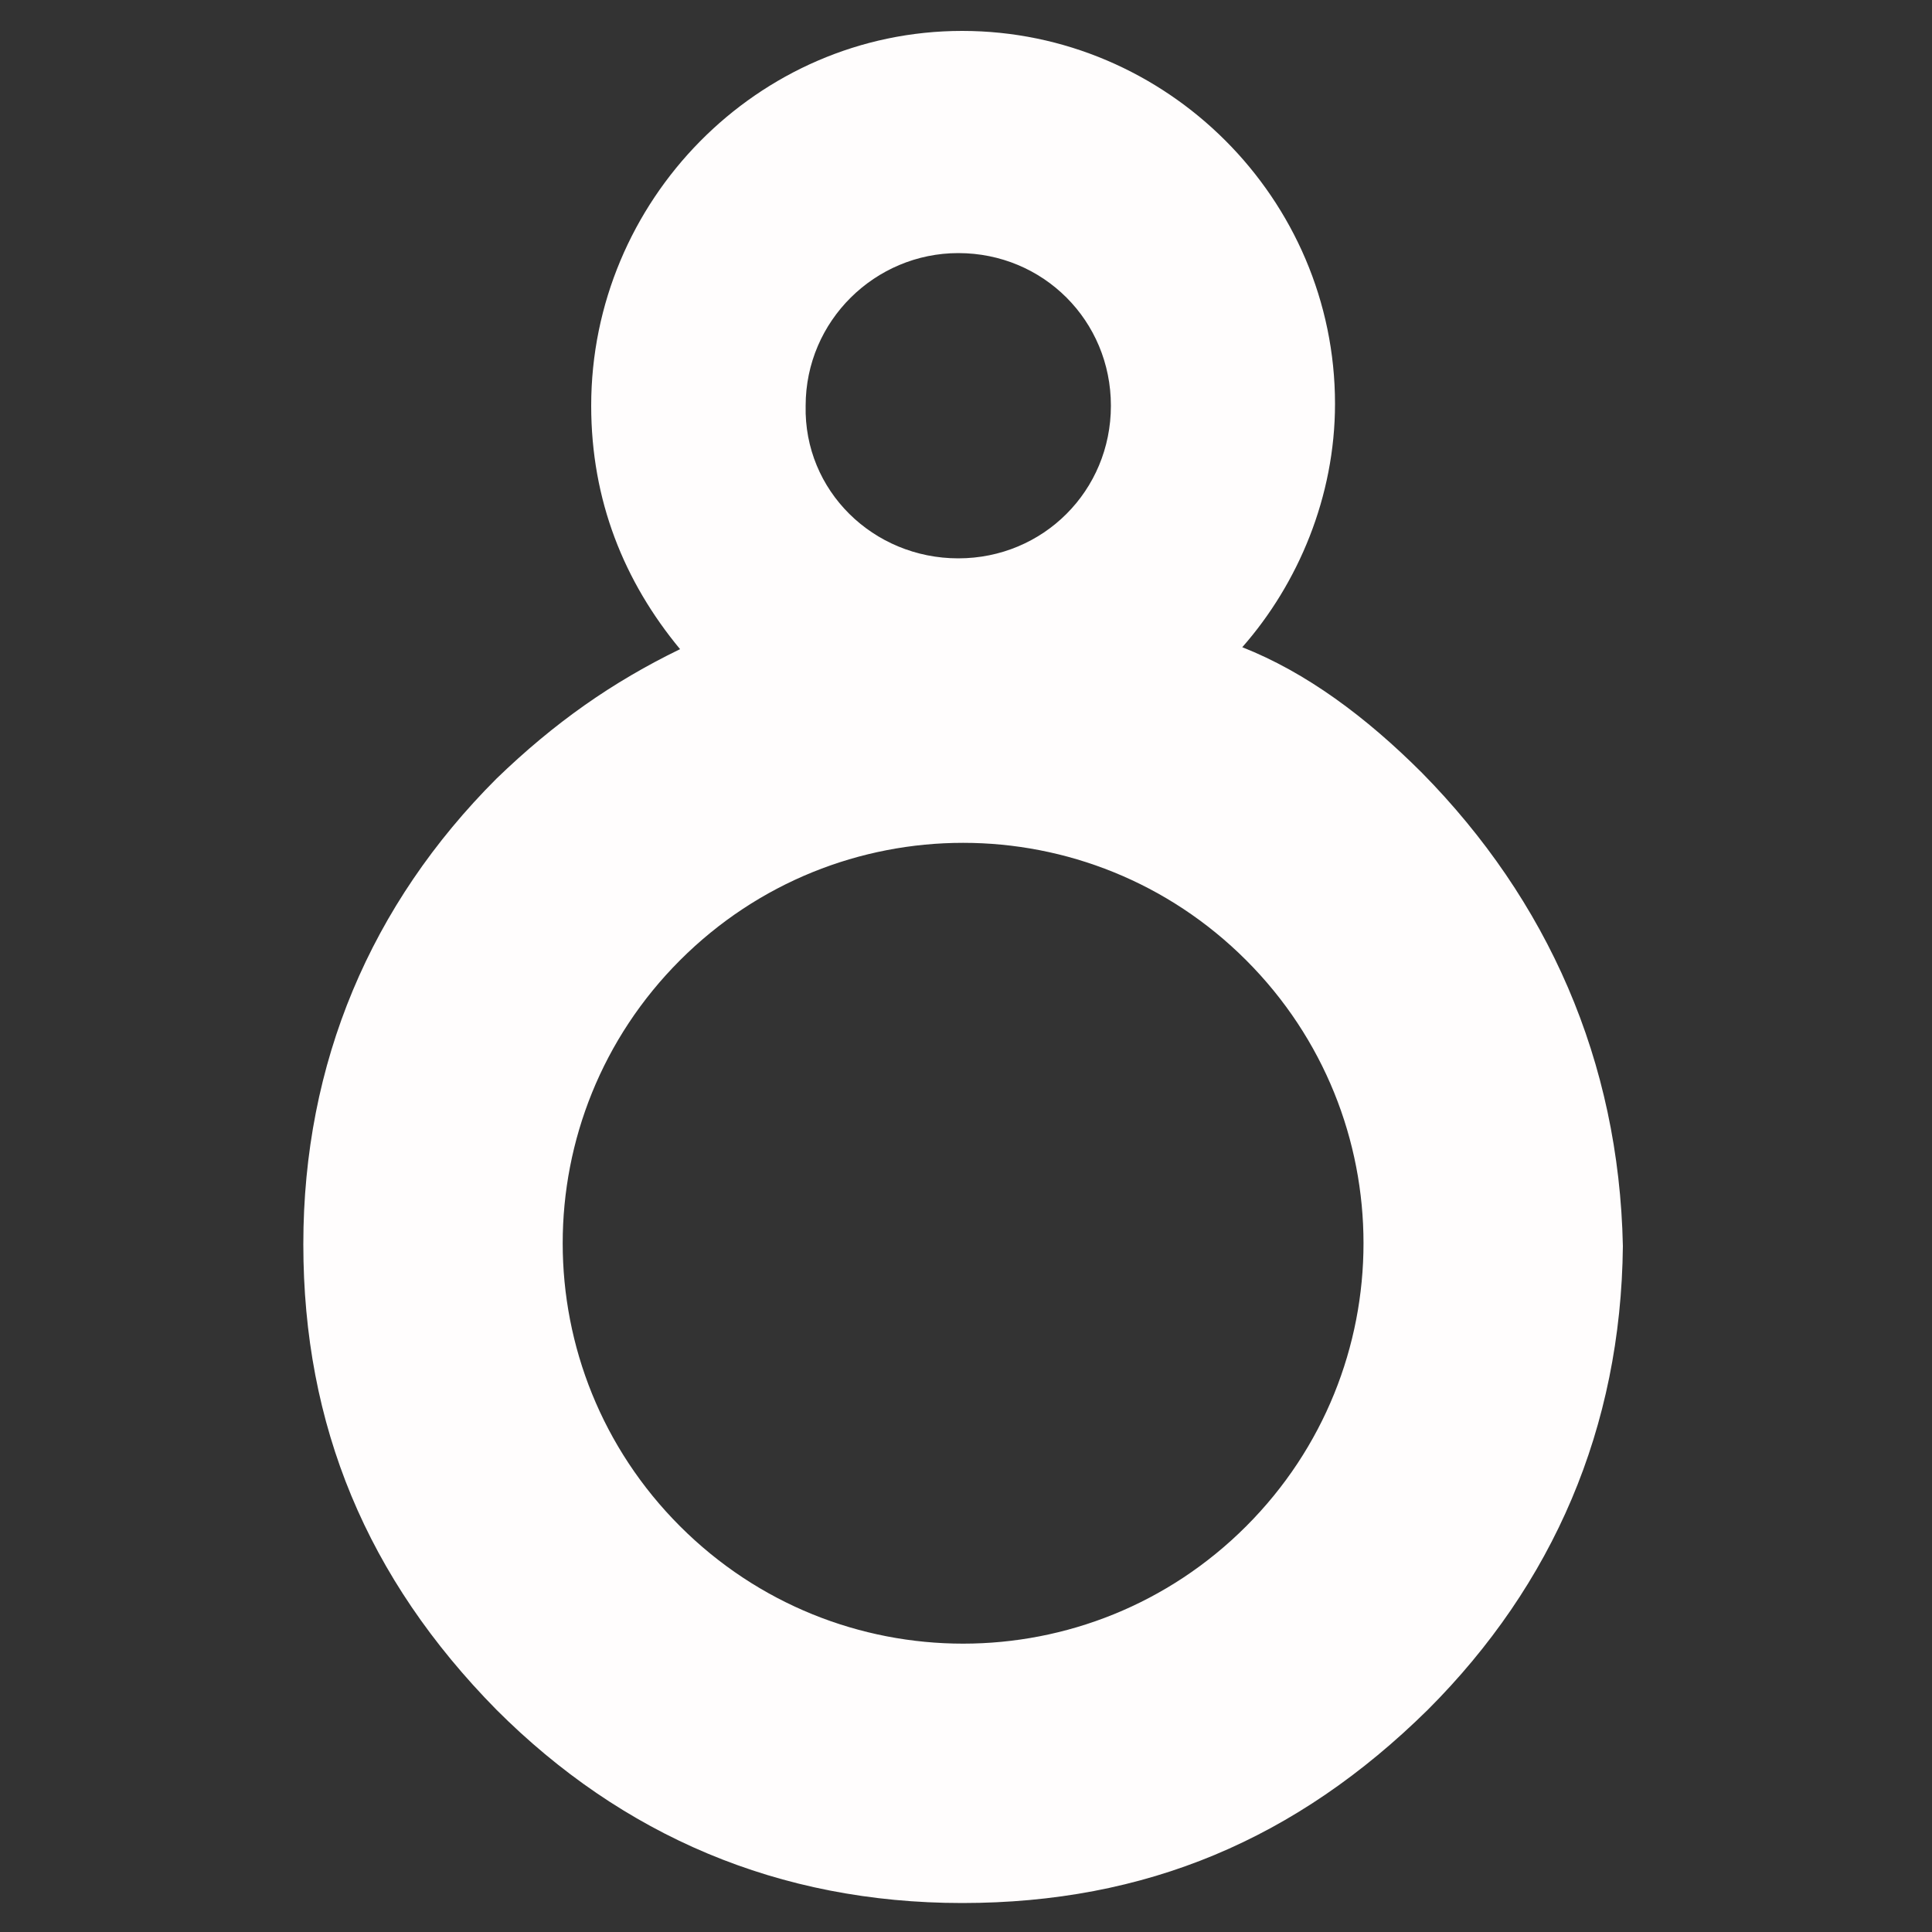 <?xml version="1.0" encoding="utf-8"?>
<!-- Generator: Adobe Illustrator 23.1.1, SVG Export Plug-In . SVG Version: 6.00 Build 0)  -->
<svg version="1.1" id="Layer_1" xmlns="http://www.w3.org/2000/svg" xmlns:xlink="http://www.w3.org/1999/xlink" x="0px" y="0px"
	 viewBox="0 0 100 100" enable-background="new 0 0 100 100" xml:space="preserve">
<rect x="0" y="0" width="100" height="100" fill="#333333" stroke="none"/>
<path id="_x38_" fill="#FFFDFD" d="M73.6,40c-2.9-2.9-6-5.2-9.3-6.5c2.9-3.3,4.8-7.8,4.8-12.6c0-10.6-8.7-19.3-19.3-19.3
	S30.6,10.4,30.6,21c0,4.9,1.7,9.1,4.6,12.6c-3.5,1.7-6.5,3.8-9.5,6.7c-6.5,6.5-10,14.7-10,24.1s3.3,17.3,10,24.1
	c6.5,6.5,14.6,10,24.1,10s17.3-3.3,24.1-10c6.5-6.5,10-14.6,10.1-24C83.8,54.9,80.1,46.6,73.6,40z M49.6,13.1c4.4,0,7.9,3.5,7.9,7.9
	s-3.5,7.9-7.9,7.9s-8-3.5-7.9-7.9C41.7,16.6,45.3,13.1,49.6,13.1z M64.5,79c-8.1,8.1-21.2,8.1-29.3,0s-8.1-21.2,0-29.3
	s21.2-8.1,29.3,0S72.6,70.9,64.5,79z"/>
</svg>
